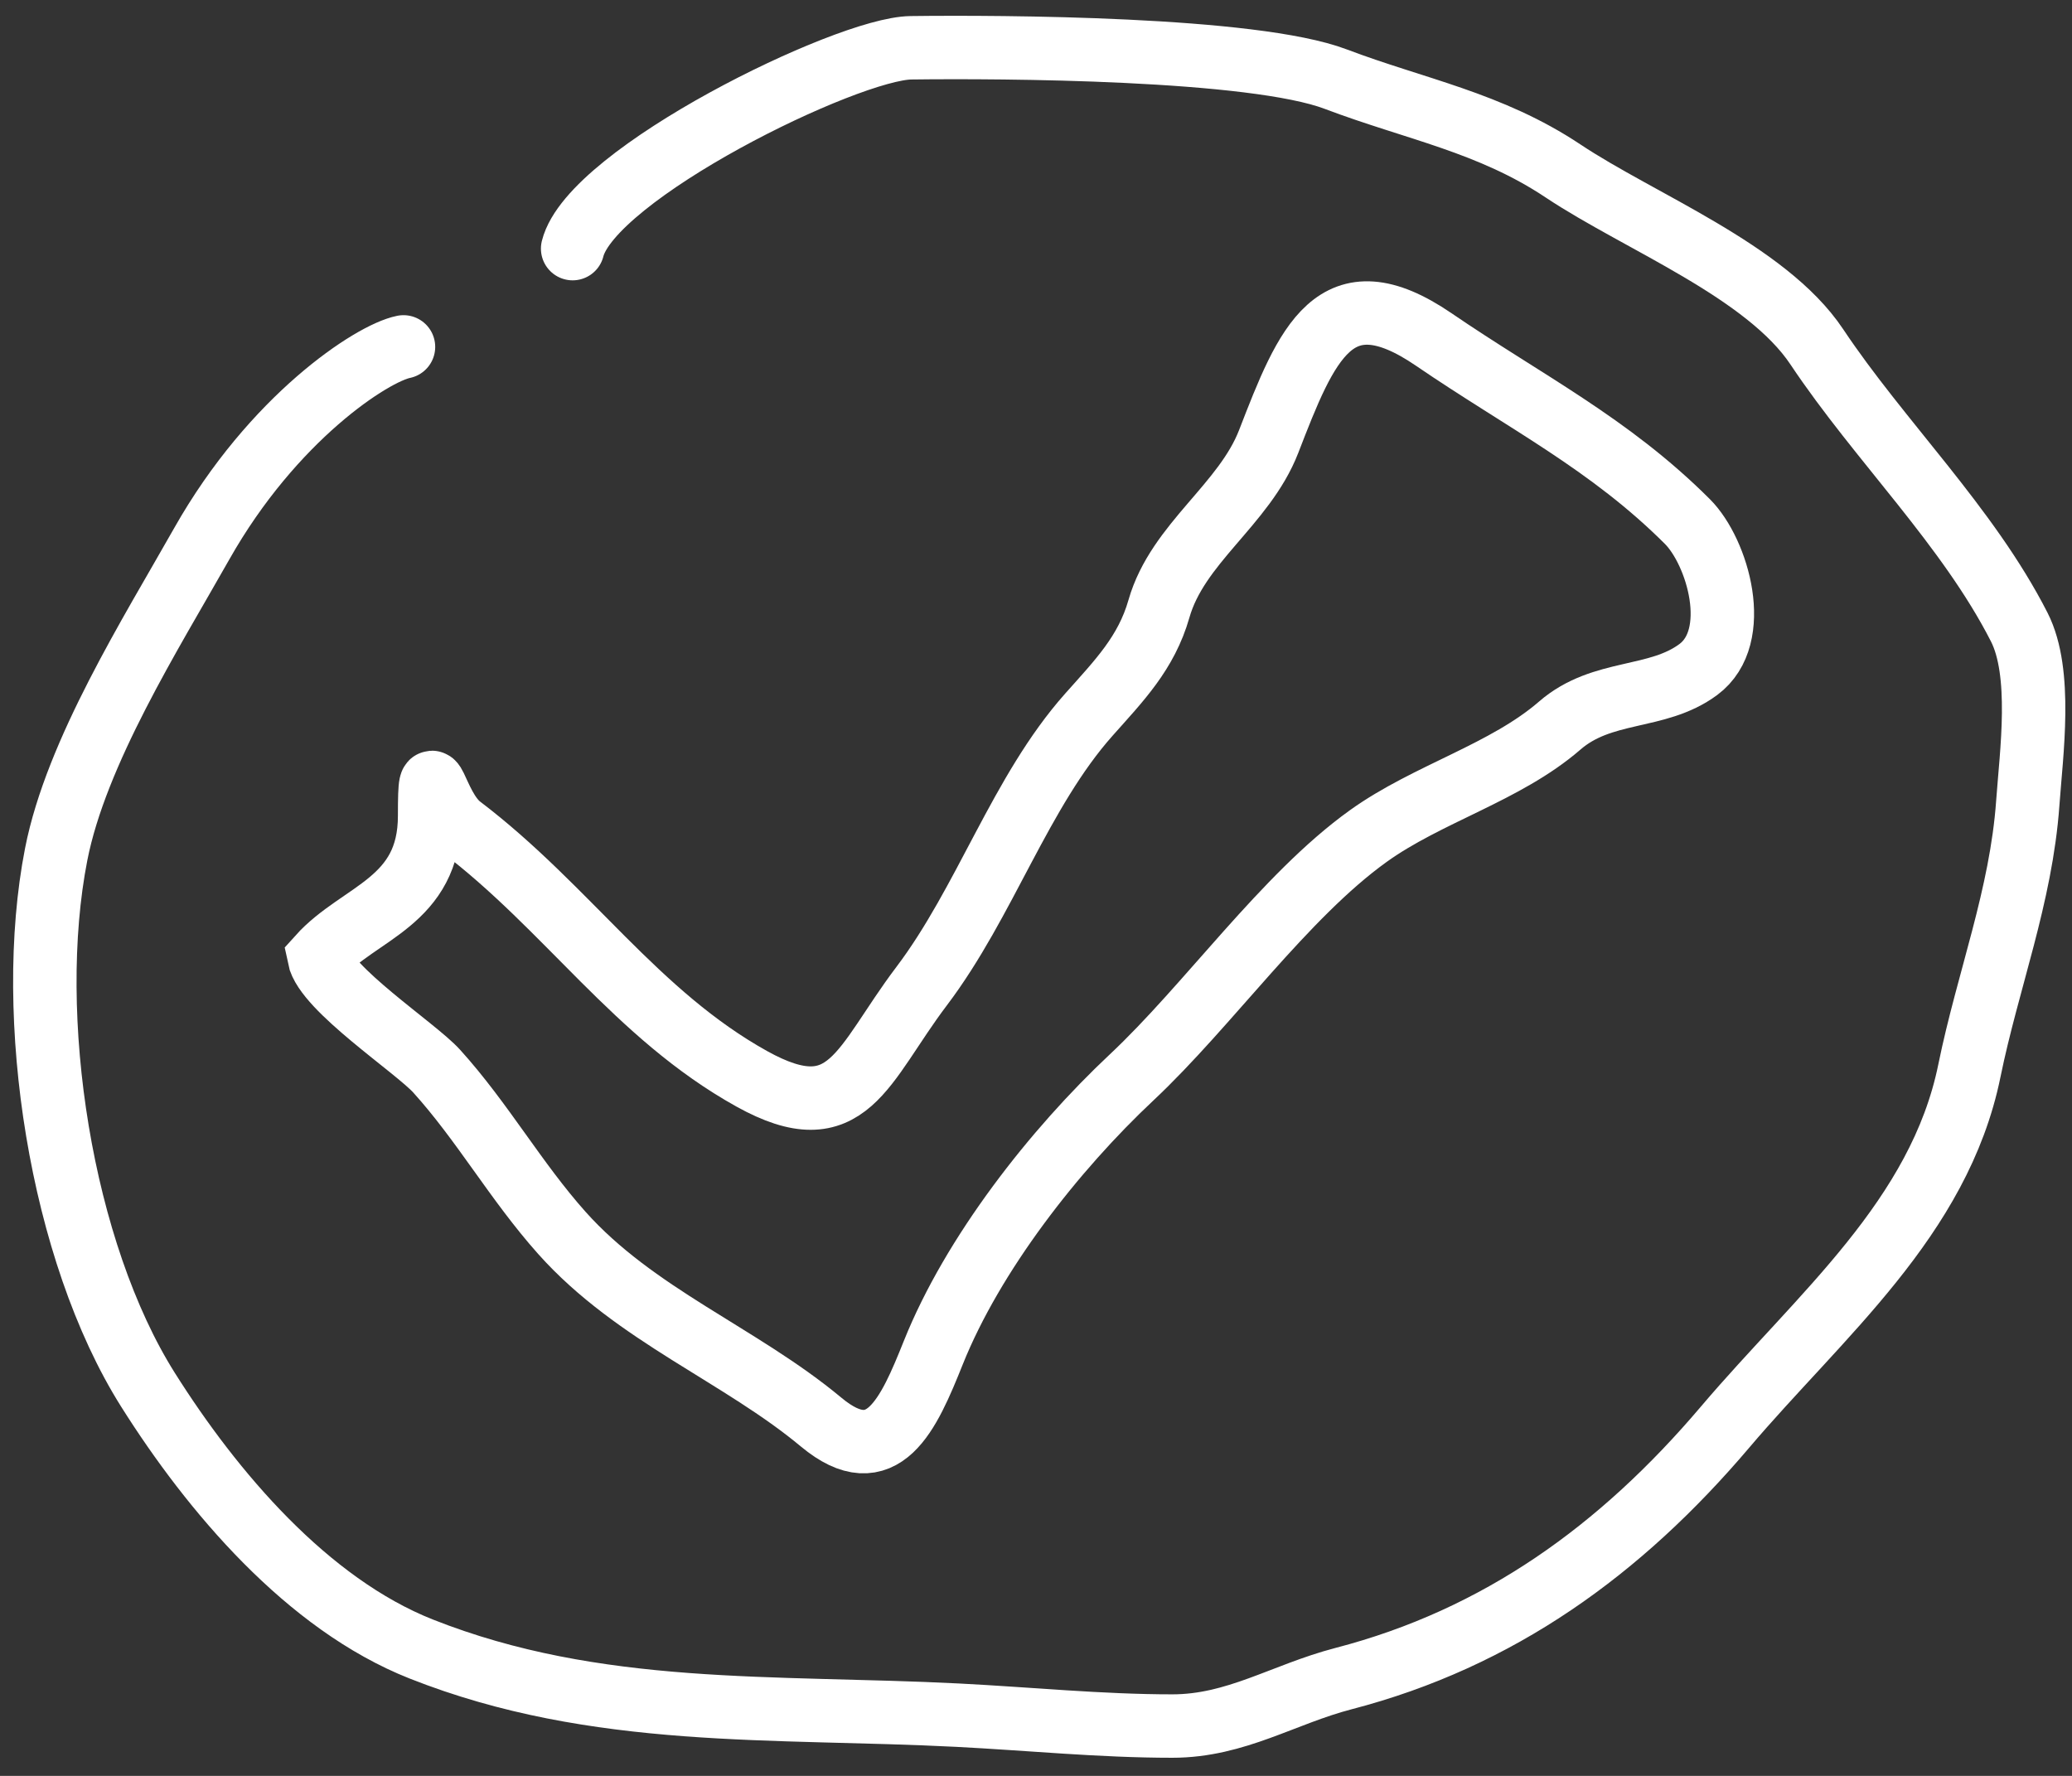<svg width="98" height="84" viewBox="0 0 98 84" fill="none" xmlns="http://www.w3.org/2000/svg">
<rect x="0" y="0" width="98" height="84" fill="#333333" stroke="none"/>
<path d="M19.084 16.408C17.6 16.705 12.911 19.76 9.541 25.722C7.142 29.967 3.603 35.578 2.657 40.411C1.154 48.092 2.872 59.187 7.001 65.74C10.037 70.557 14.531 75.865 19.923 77.999C28.218 81.282 36.596 80.685 45.288 81.128C48.682 81.301 52.049 81.643 55.449 81.643C58.462 81.643 60.702 80.138 63.548 79.398C70.887 77.49 76.656 73.319 81.588 67.507C86.082 62.21 91.724 57.623 93.147 50.645C94.024 46.352 95.593 42.406 95.909 37.981C96.078 35.612 96.609 31.83 95.504 29.661C93.07 24.887 88.892 20.848 85.932 16.408C83.539 12.818 77.547 10.499 73.93 8.088C70.477 5.786 66.939 5.169 63.18 3.744C59.263 2.258 47.361 2.207 43.084 2.26C40.059 2.297 27.968 8.221 27.084 11.76" stroke="white" stroke-width="3" stroke-linecap="round"/>
<path d="M20.651 50.663C19.655 49.562 15.385 46.766 15.084 45.26C16.998 43.128 20.32 42.684 20.32 38.588C20.32 35.214 20.541 38.152 21.792 39.103C26.852 42.948 30.083 47.988 35.561 51.031C40.121 53.565 40.761 50.385 43.587 46.65C46.603 42.664 48.258 37.451 51.502 33.802C52.93 32.195 54.215 30.895 54.815 28.795C55.701 25.693 58.846 23.876 60.006 20.88C61.795 16.257 63.138 12.864 67.811 16.057C72.109 18.995 76.126 20.986 79.812 24.672C81.243 26.103 82.421 30.112 80.328 31.667C78.367 33.123 75.791 32.57 73.775 34.317C71.198 36.55 67.522 37.533 64.718 39.545C60.749 42.393 57.147 47.563 53.526 50.958C49.865 54.391 46.012 59.307 44.139 63.99C42.983 66.879 41.756 69.699 38.837 67.266C35.008 64.076 30.043 62.201 26.578 58.32C24.389 55.868 22.829 53.07 20.651 50.663Z" stroke="white" stroke-width="3" stroke-linecap="round"/>
</svg>
